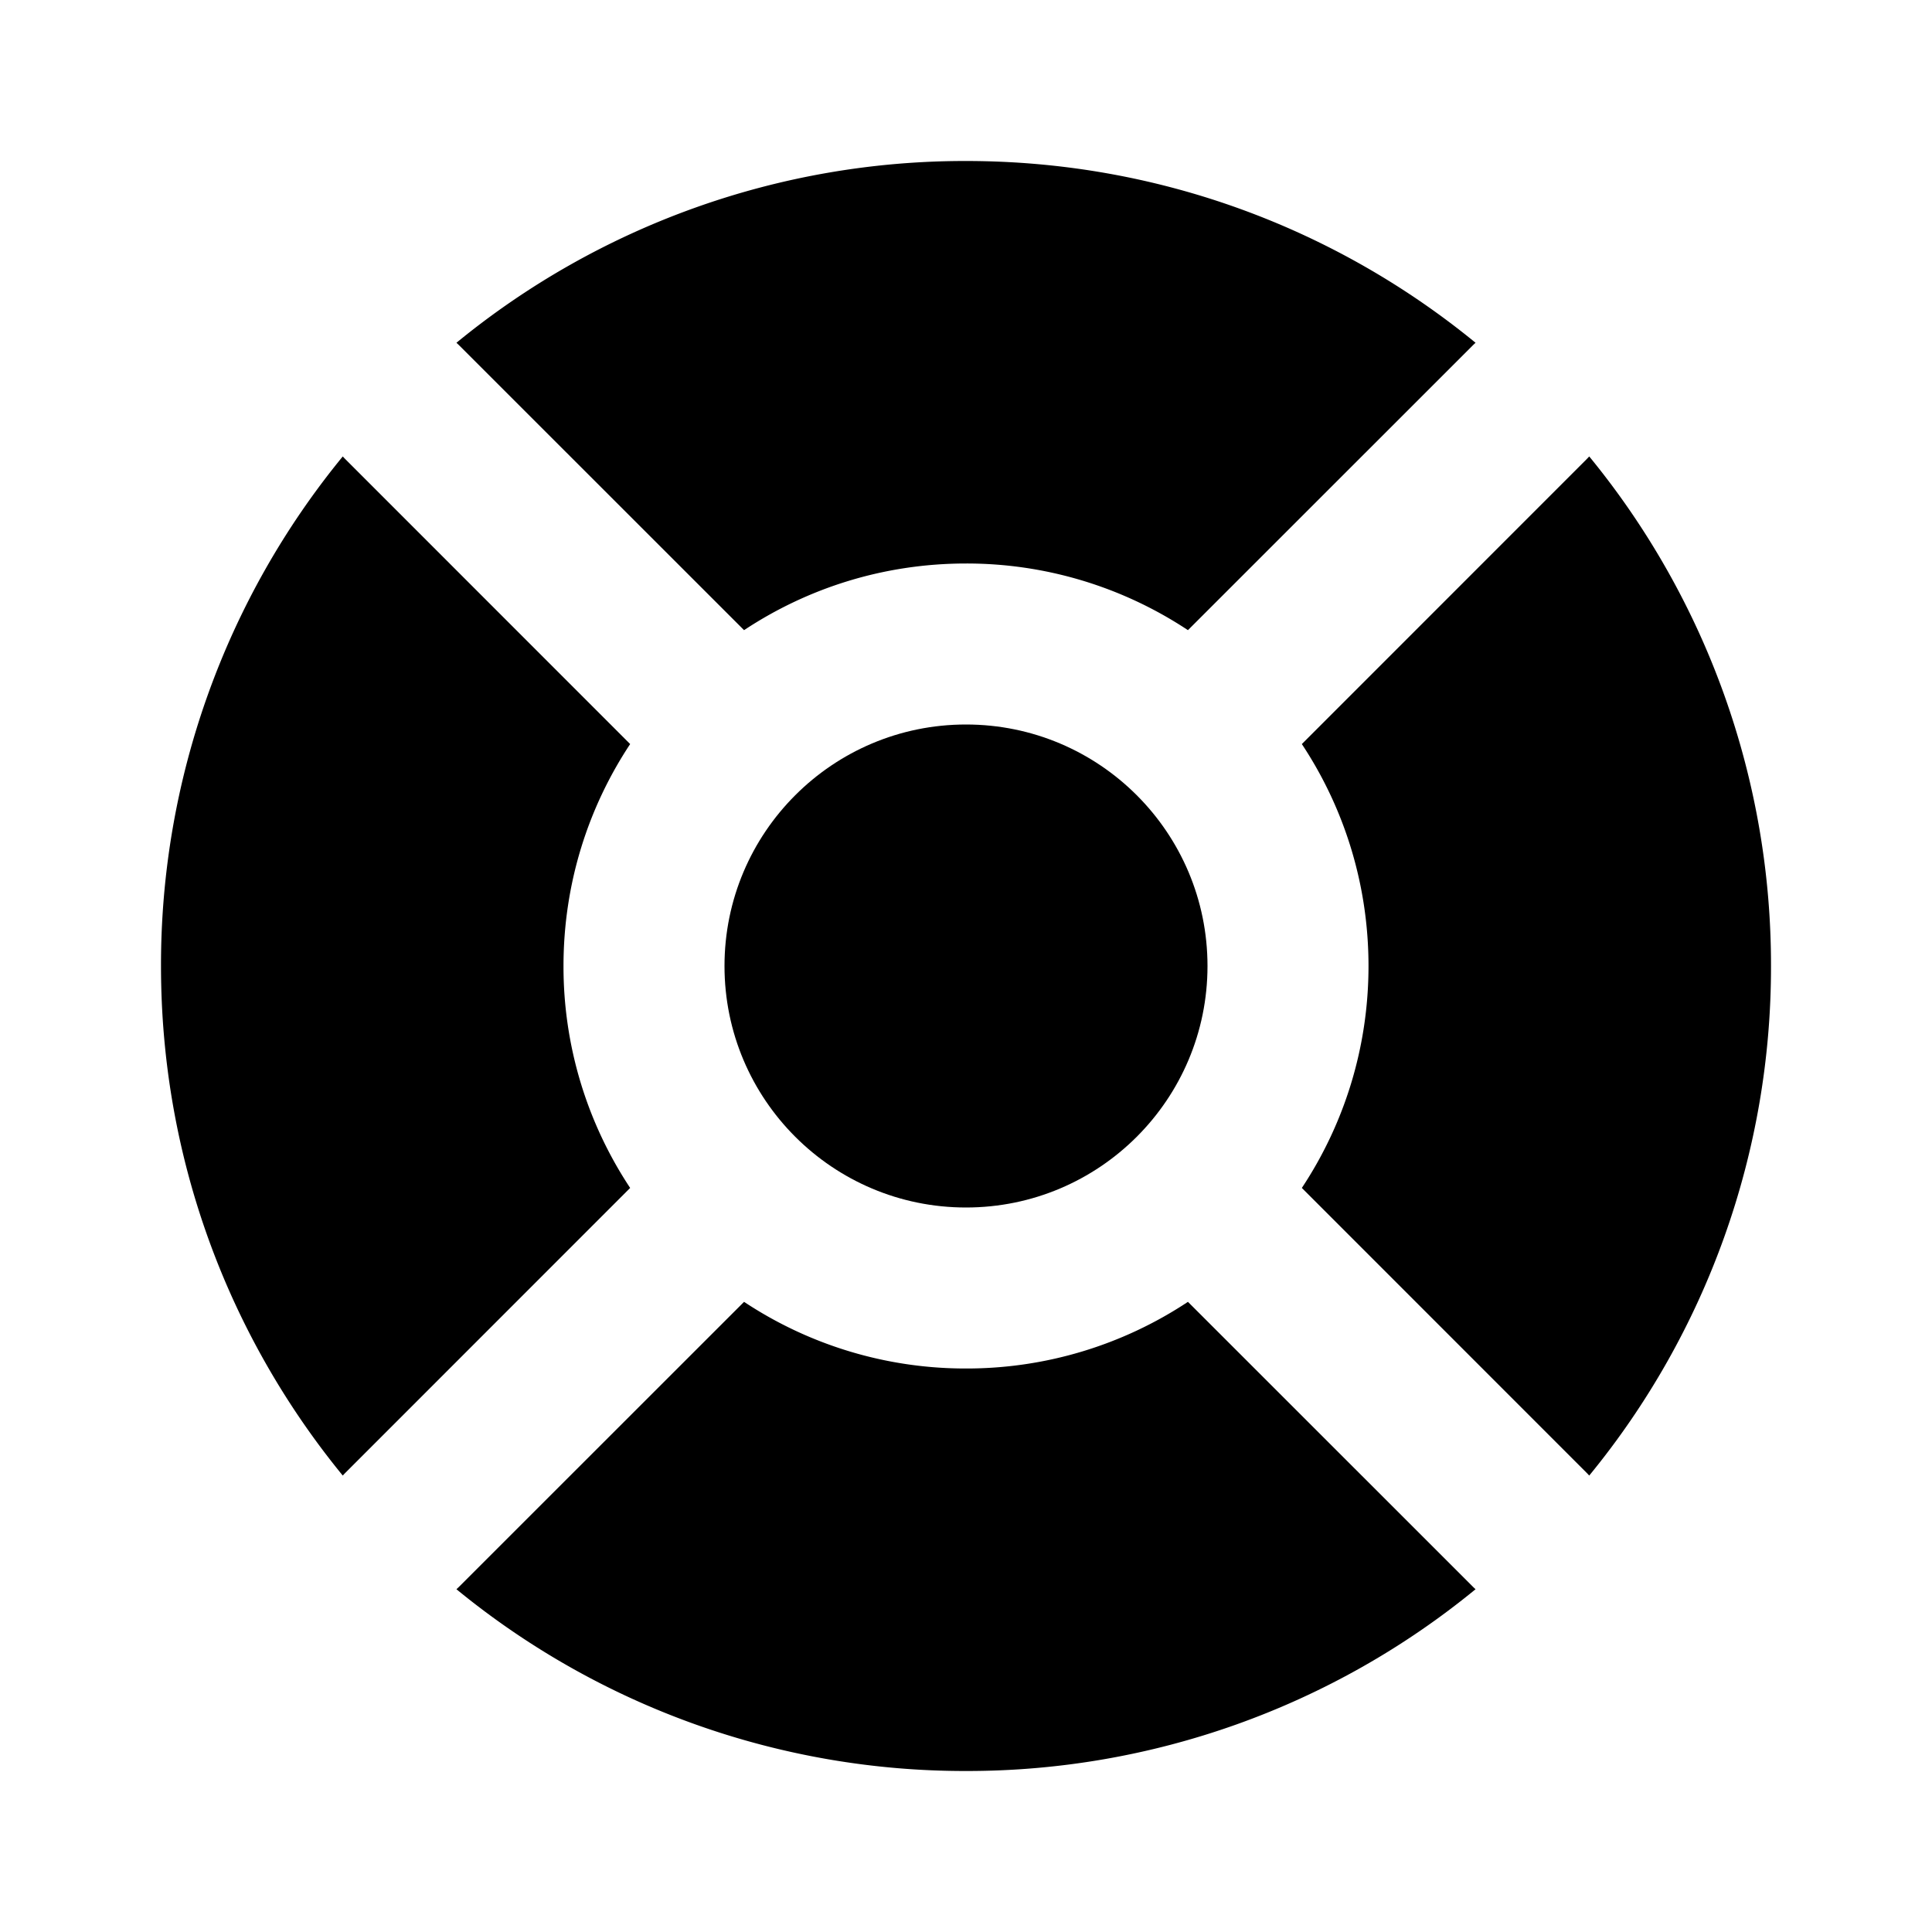 <svg width="24" height="24" fill="none" xmlns="http://www.w3.org/2000/svg"><path fill-rule="evenodd" clip-rule="evenodd" d="M5.67 4.258A9.959 9.959 0 0112 2c2.402 0 4.606.847 6.33 2.258a.977.977 0 00-.037.035l-3.536 3.535A4.977 4.977 0 0012 7c-1.02 0-1.967.305-2.757.828L5.707 4.293a1.018 1.018 0 00-.037-.035zM4.258 5.67A9.959 9.959 0 002 12c0 2.402.847 4.606 2.258 6.33a.977.977 0 01.035-.037l3.535-3.536A4.977 4.977 0 017 12c0-1.02.305-1.967.828-2.757L4.293 5.707a1.018 1.018 0 01-.035-.037zM5.67 19.742A9.959 9.959 0 0012 22a9.959 9.959 0 006.33-2.258.93.93 0 01-.037-.035l-3.536-3.535A4.977 4.977 0 0112 17a4.977 4.977 0 01-2.757-.828l-3.536 3.535a.967.967 0 01-.037.035zm14.072-1.412A9.959 9.959 0 0022 12a9.959 9.959 0 00-2.258-6.33.967.967 0 01-.035.037l-3.535 3.536c.523.79.828 1.738.828 2.757 0 1.02-.305 1.967-.828 2.757l3.535 3.536a.93.93 0 01.035.037z" fill="currentColor"/><circle cx="12" cy="12" r="3" fill="currentColor"/></svg>